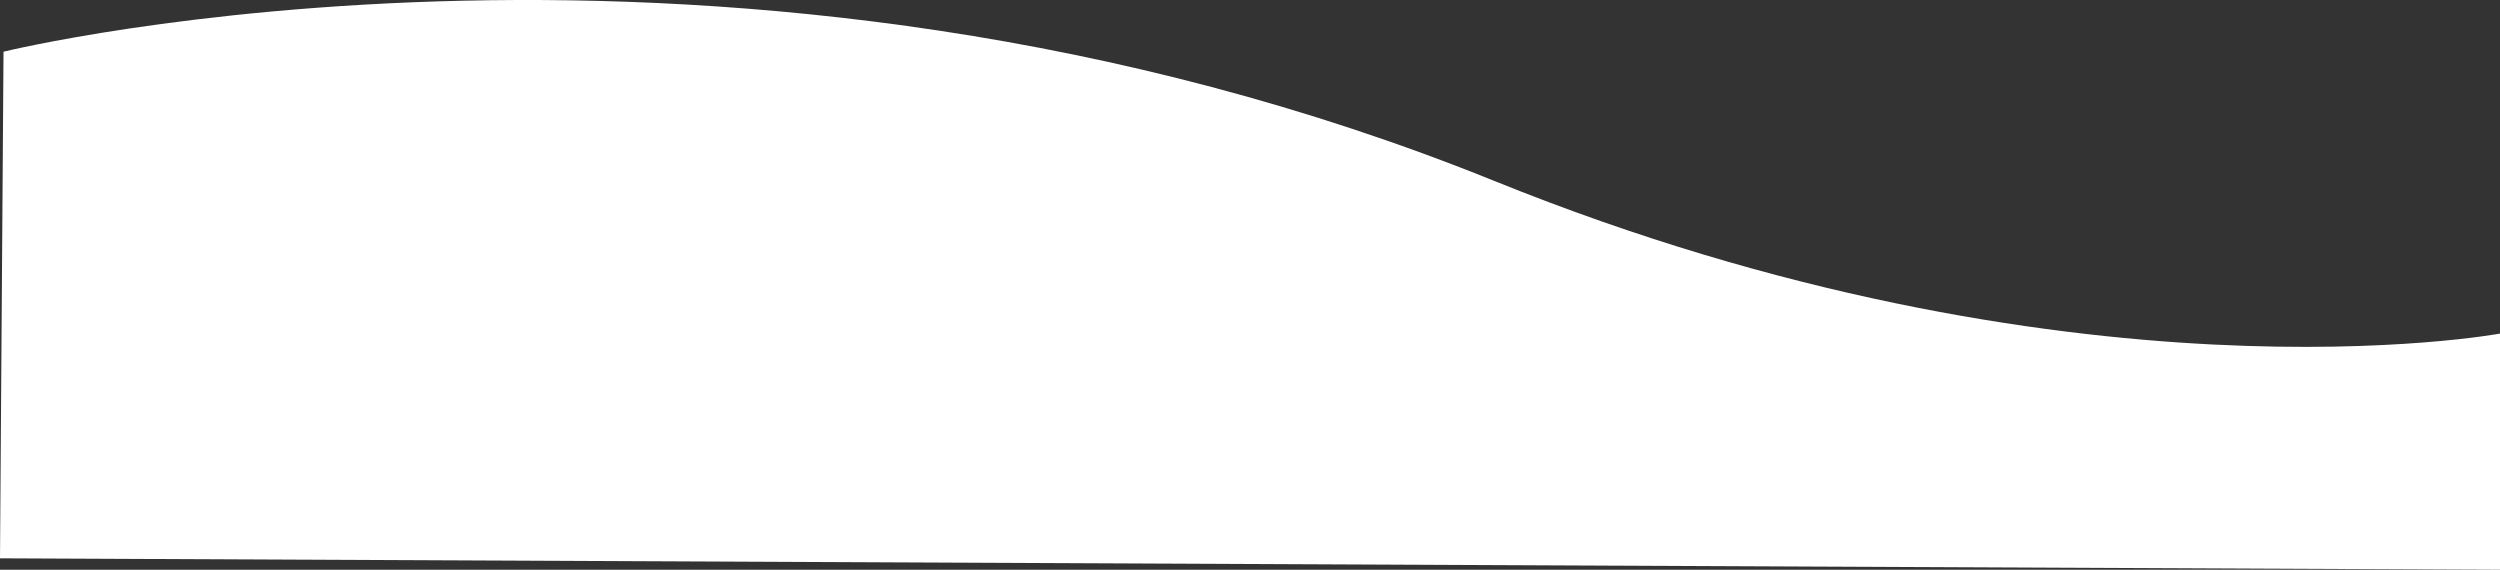 <?xml version="1.0" encoding="UTF-8" standalone="no"?>
<!-- Created with Inkscape (http://www.inkscape.org/) -->

<svg
   width="210.153mm"
   height="47.893mm"
   viewBox="0 0 210.153 47.893"
   version="1.1"
   id="svg5"
   xmlns="http://www.w3.org/2000/svg"
   xmlns:svg="http://www.w3.org/2000/svg">
  <rect x="0" y="0" width="210.153" height="47.893" fill="#333333" stroke="none"/>
  <defs
     id="defs2" />
  <g
     id="layer1"
     transform="translate(0,-249.7)">
    <path
       style="opacity:1;fill:#ffffff;fill-opacity:1;stroke-width:0.831"
       d="m 210.153,297.593 v -19.852 c 0,0 -36.162,6.724 -84.476,-12.807 C 61.488,238.985 0.296,254.047 0.296,254.047 L 0,296.632 Z"
       id="path1553" />
  </g>
</svg>
